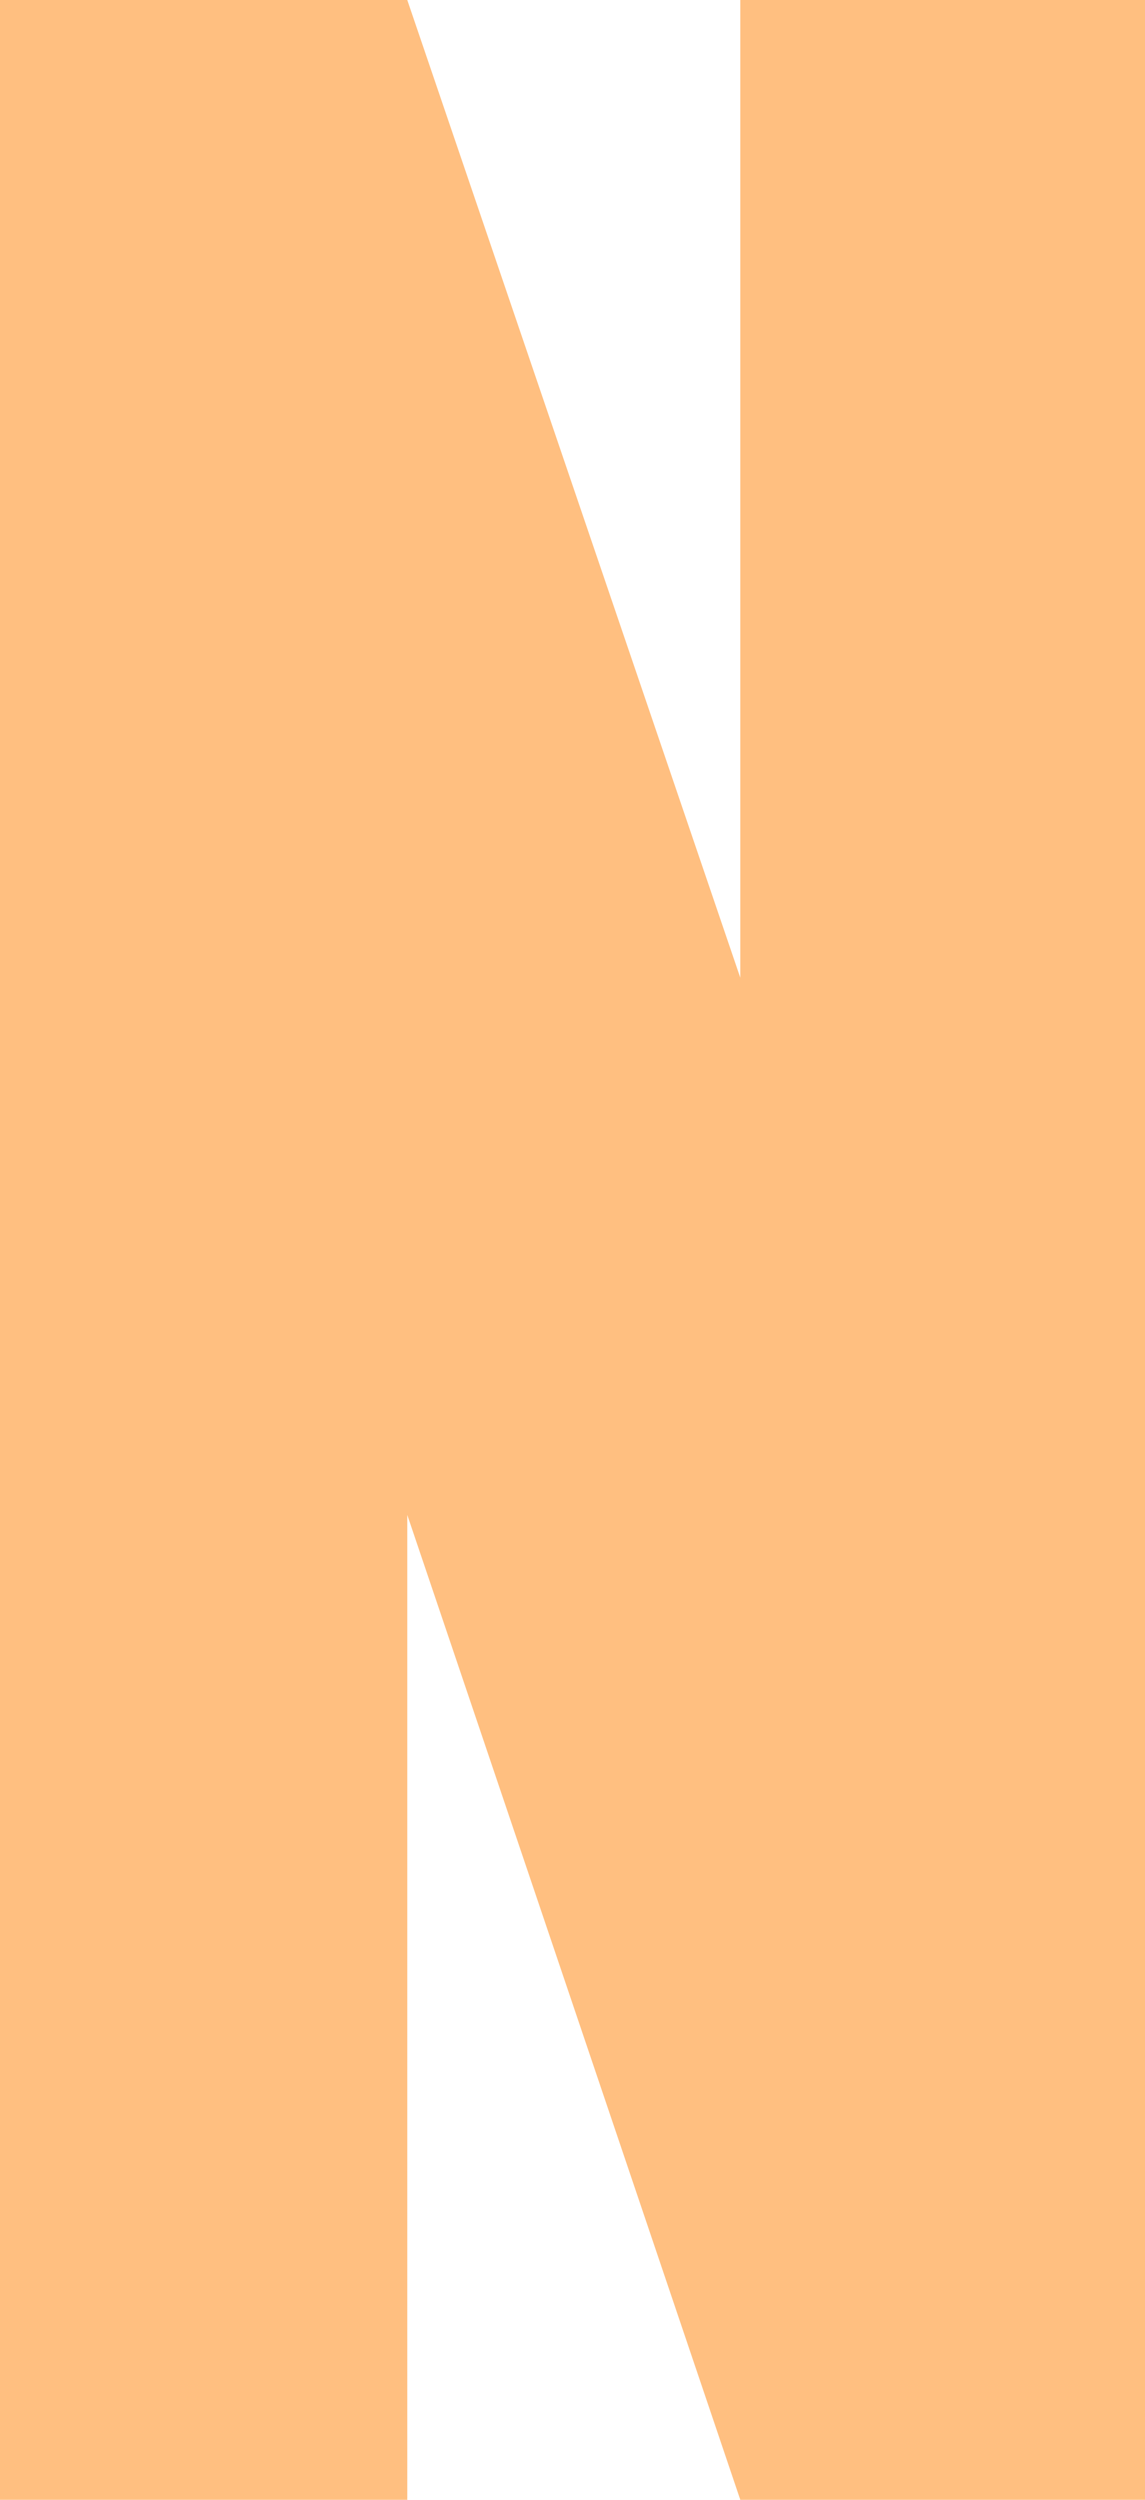 <svg width="66" height="144" viewBox="0 0 66 144" fill="none" xmlns="http://www.w3.org/2000/svg">
<g clip-path="url(#clip0_2461_3347)">
<path d="M42.672 0V56.321L23.476 0H0V144H23.476V87.267L42.672 144H66V0H42.672Z" fill="#FFBF80"/>
</g>
<defs>
<clipPath id="clip0_2461_3347">
<rect width="66" height="144" fill="white"/>
</clipPath>
</defs>
</svg>

